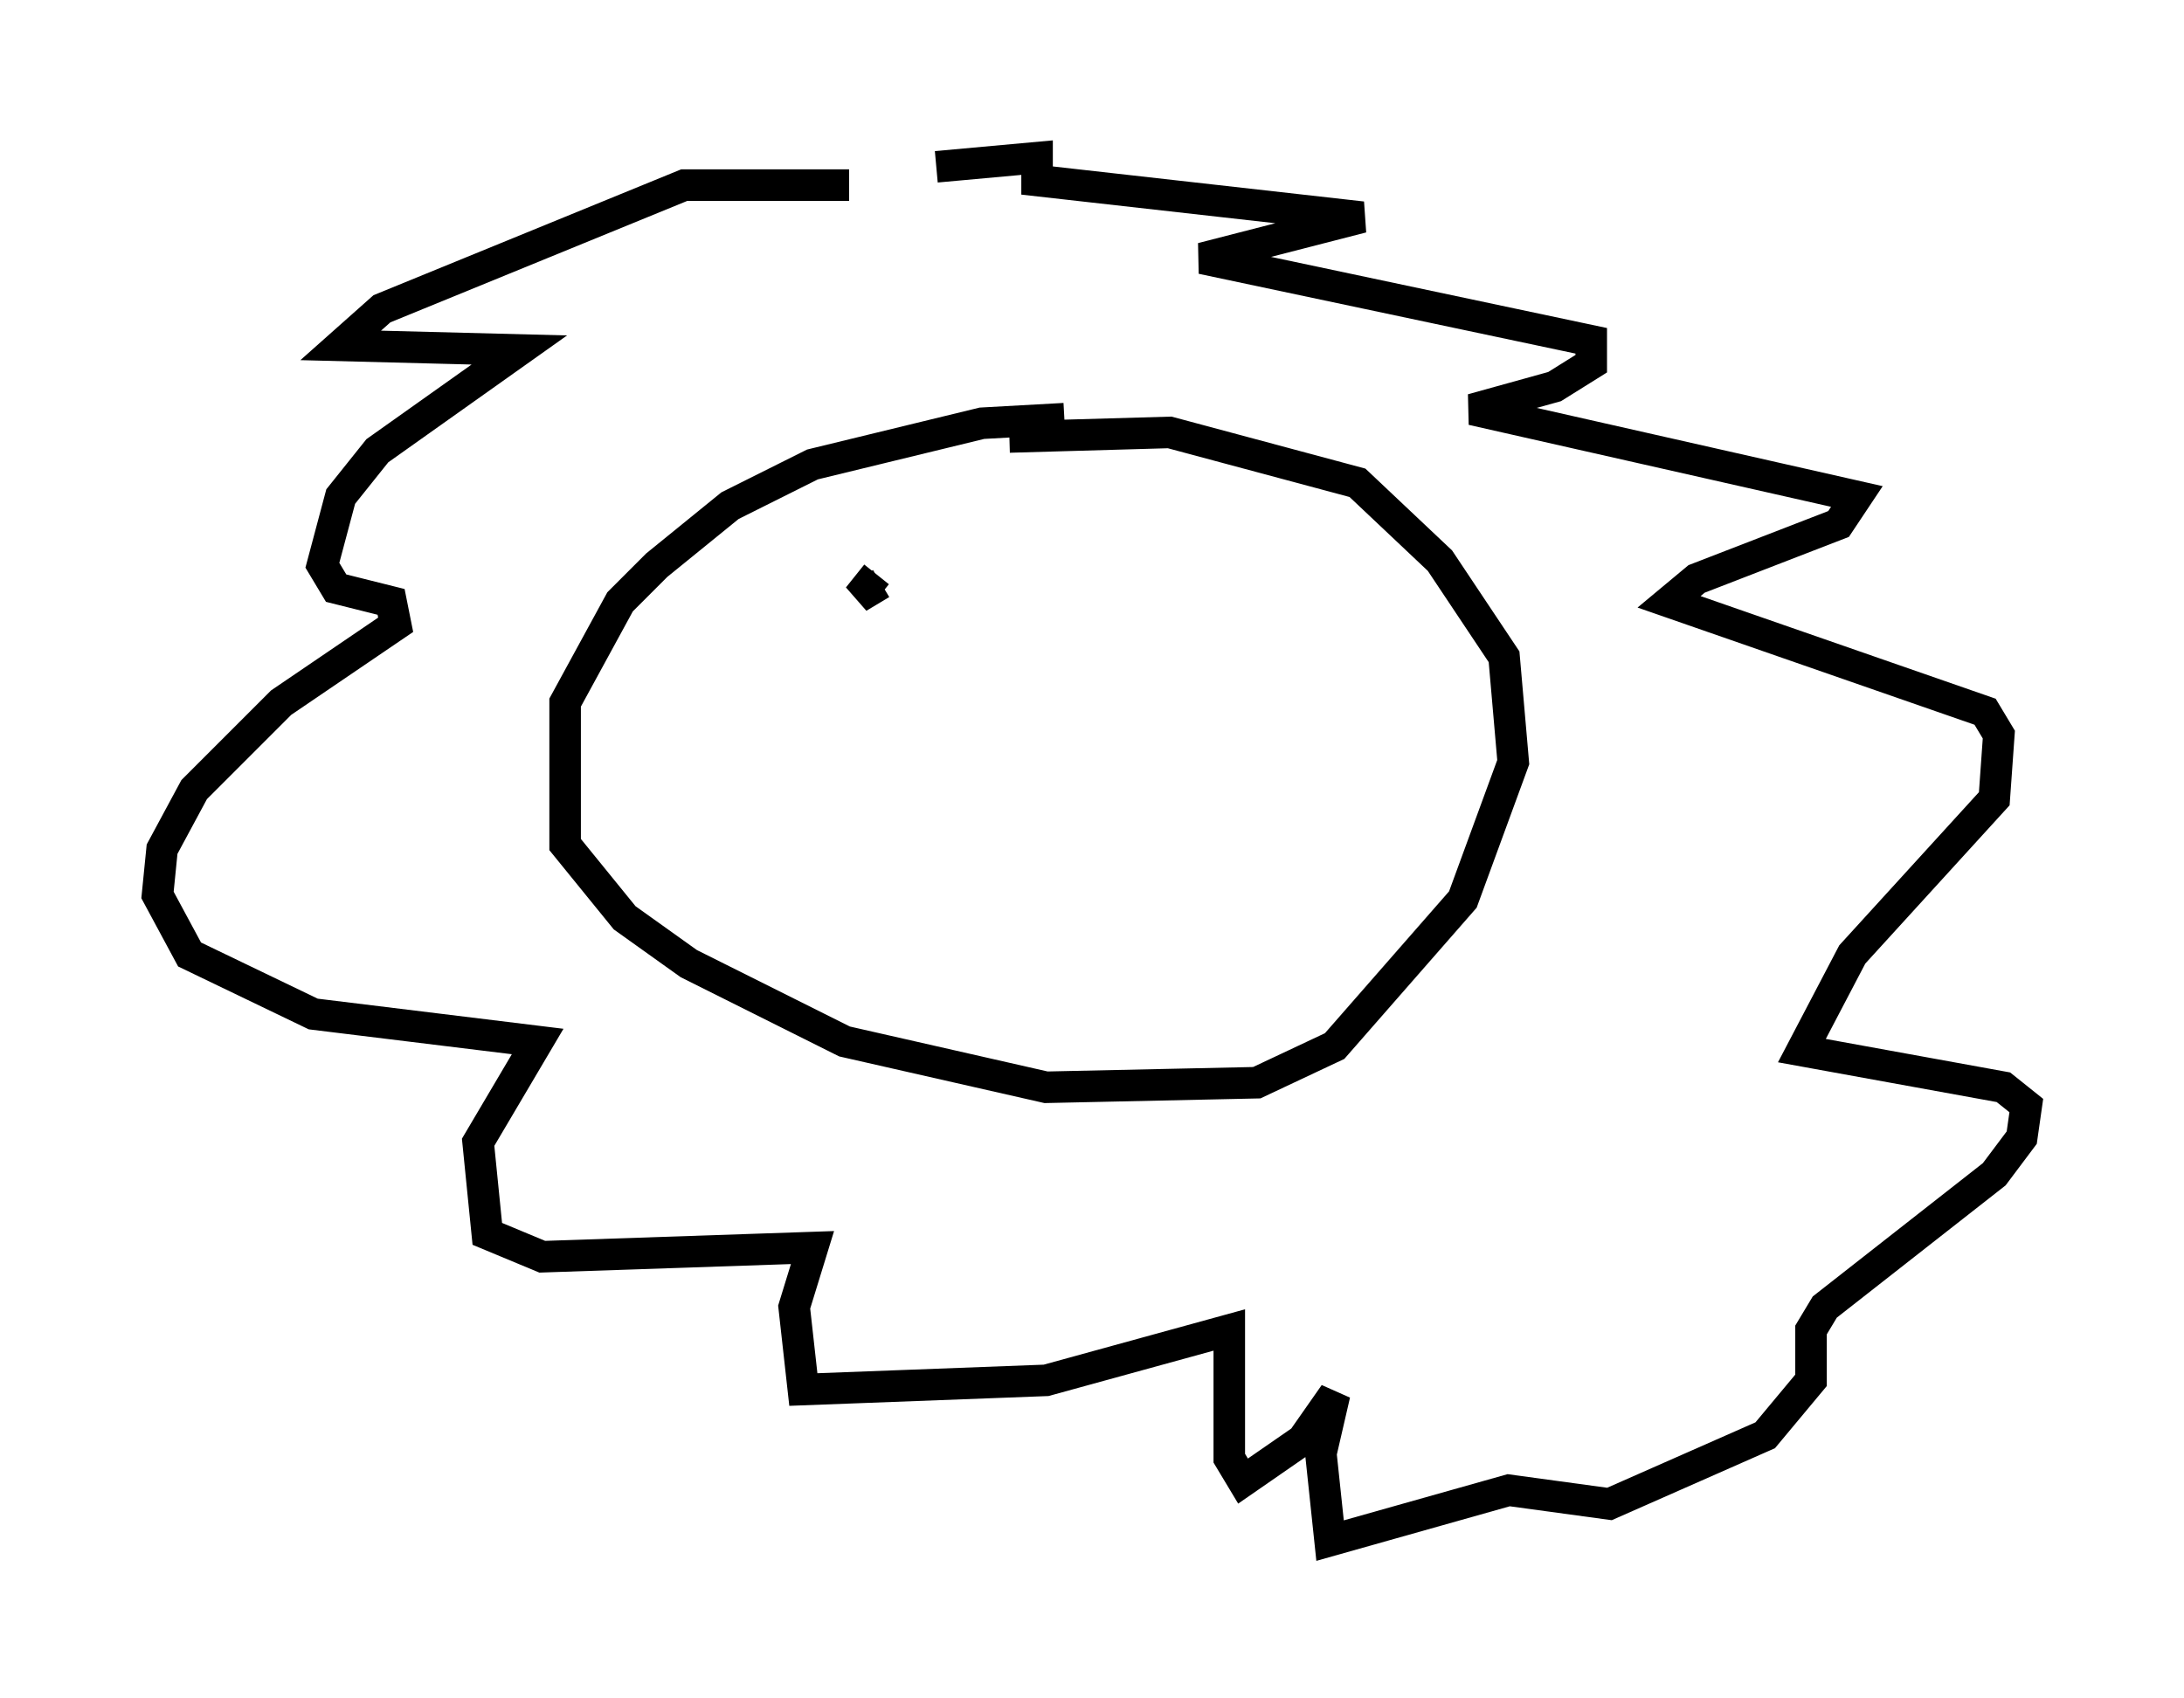 <?xml version="1.0" encoding="utf-8" ?>
<svg baseProfile="full" height="53.866" version="1.1" width="69.262" xmlns="http://www.w3.org/2000/svg" xmlns:ev="http://www.w3.org/2001/xml-events" xmlns:xlink="http://www.w3.org/1999/xlink"><defs /><rect fill="white" height="53.866" width="69.262" x="0" y="0" /><path d="M25.916, 6.453 m3.777, -1.162 l3.196, -0.291 0.0, 0.726 l10.313, 1.162 -5.084, 1.307 l12.346, 2.615 0.0, 0.726 l-1.162, 0.726 -2.615, 0.726 l12.201, 2.76 -0.581, 0.872 l-4.503, 1.743 -0.872, 0.726 l10.022, 3.486 0.436, 0.726 l-0.145, 2.034 -4.503, 4.939 l-1.598, 3.05 6.391, 1.162 l0.726, 0.581 -0.145, 1.017 l-0.872, 1.162 -5.374, 4.212 l-0.436, 0.726 0.0, 1.598 l-1.453, 1.743 -4.939, 2.179 l-3.196, -0.436 -5.665, 1.598 l-0.291, -2.76 0.436, -1.888 l-1.017, 1.453 -1.888, 1.307 l-0.436, -0.726 0.0, -4.067 l-5.81, 1.598 -7.698, 0.291 l-0.291, -2.615 0.581, -1.888 l-8.57, 0.291 -1.743, -0.726 l-0.291, -2.905 1.888, -3.196 l-7.117, -0.872 -3.922, -1.888 l-1.017, -1.888 0.145, -1.453 l1.017, -1.888 2.76, -2.76 l3.631, -2.469 -0.145, -0.726 l-1.743, -0.436 -0.436, -0.726 l0.581, -2.179 1.162, -1.453 l4.503, -3.196 -5.665, -0.145 l1.307, -1.162 9.587, -3.922 l5.229, 0.0 m6.827, 7.408 l-2.615, 0.145 -5.374, 1.307 l-2.615, 1.307 -2.324, 1.888 l-1.162, 1.162 -1.743, 3.196 l0.0, 4.503 1.888, 2.324 l2.034, 1.453 4.939, 2.469 l6.391, 1.453 6.682, -0.145 l2.469, -1.162 4.067, -4.648 l1.598, -4.358 -0.291, -3.341 l-2.034, -3.05 -2.615, -2.469 l-5.955, -1.598 -5.084, 0.145 m-4.212, 4.358 l-0.581, 0.726 0.726, -0.436 " fill="none" stroke="black" stroke-width="1" /></svg>